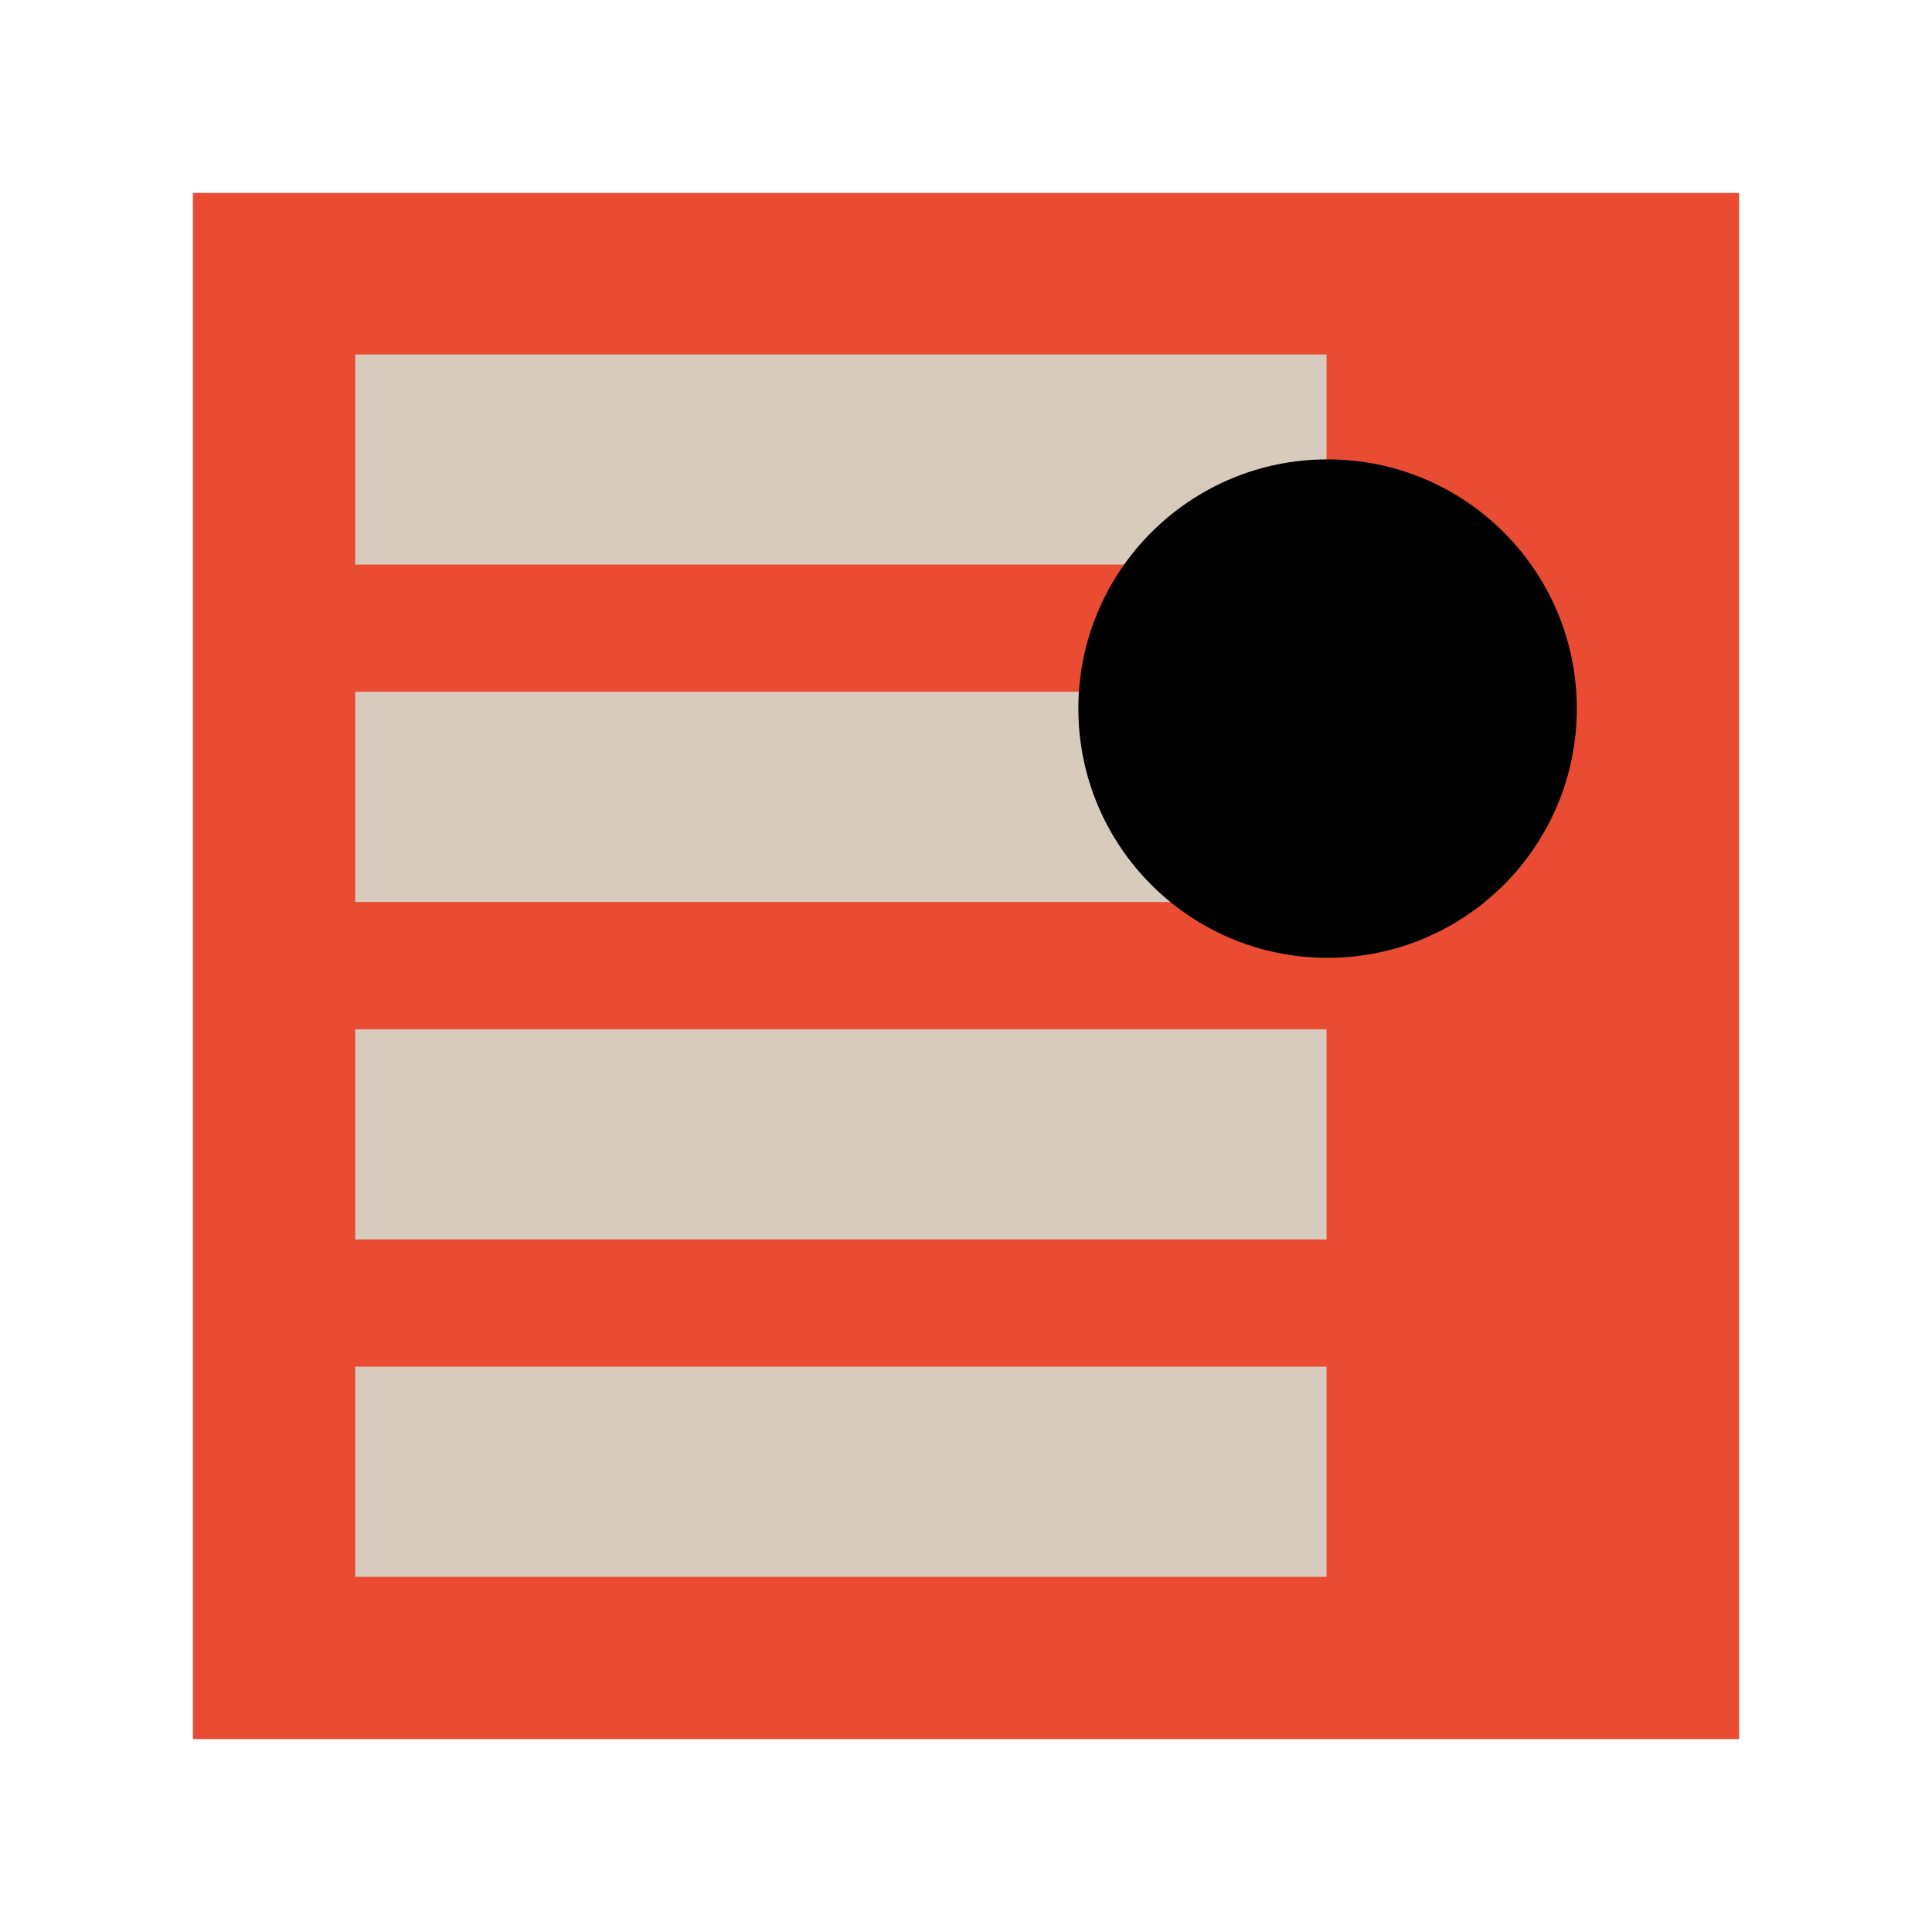 <?xml version="1.0" encoding="UTF-8"?><svg id="Icons" xmlns="http://www.w3.org/2000/svg" viewBox="0 0 130 130"><defs><style>.cls-1{fill:#e94c33;}.cls-2{fill:#d6cbbc;}</style></defs><rect class="cls-1" x="12.98" y="12.98" width="104.04" height="104.04"/><rect class="cls-2" x="23.9" y="91.96" width="65.36" height="14.14"/><rect class="cls-2" x="23.9" y="69.26" width="65.36" height="14.14"/><rect class="cls-2" x="23.9" y="46.55" width="65.36" height="14.14"/><rect class="cls-2" x="23.9" y="23.85" width="65.36" height="14.14"/><circle cx="89.33" cy="47.68" r="16.77"/></svg>